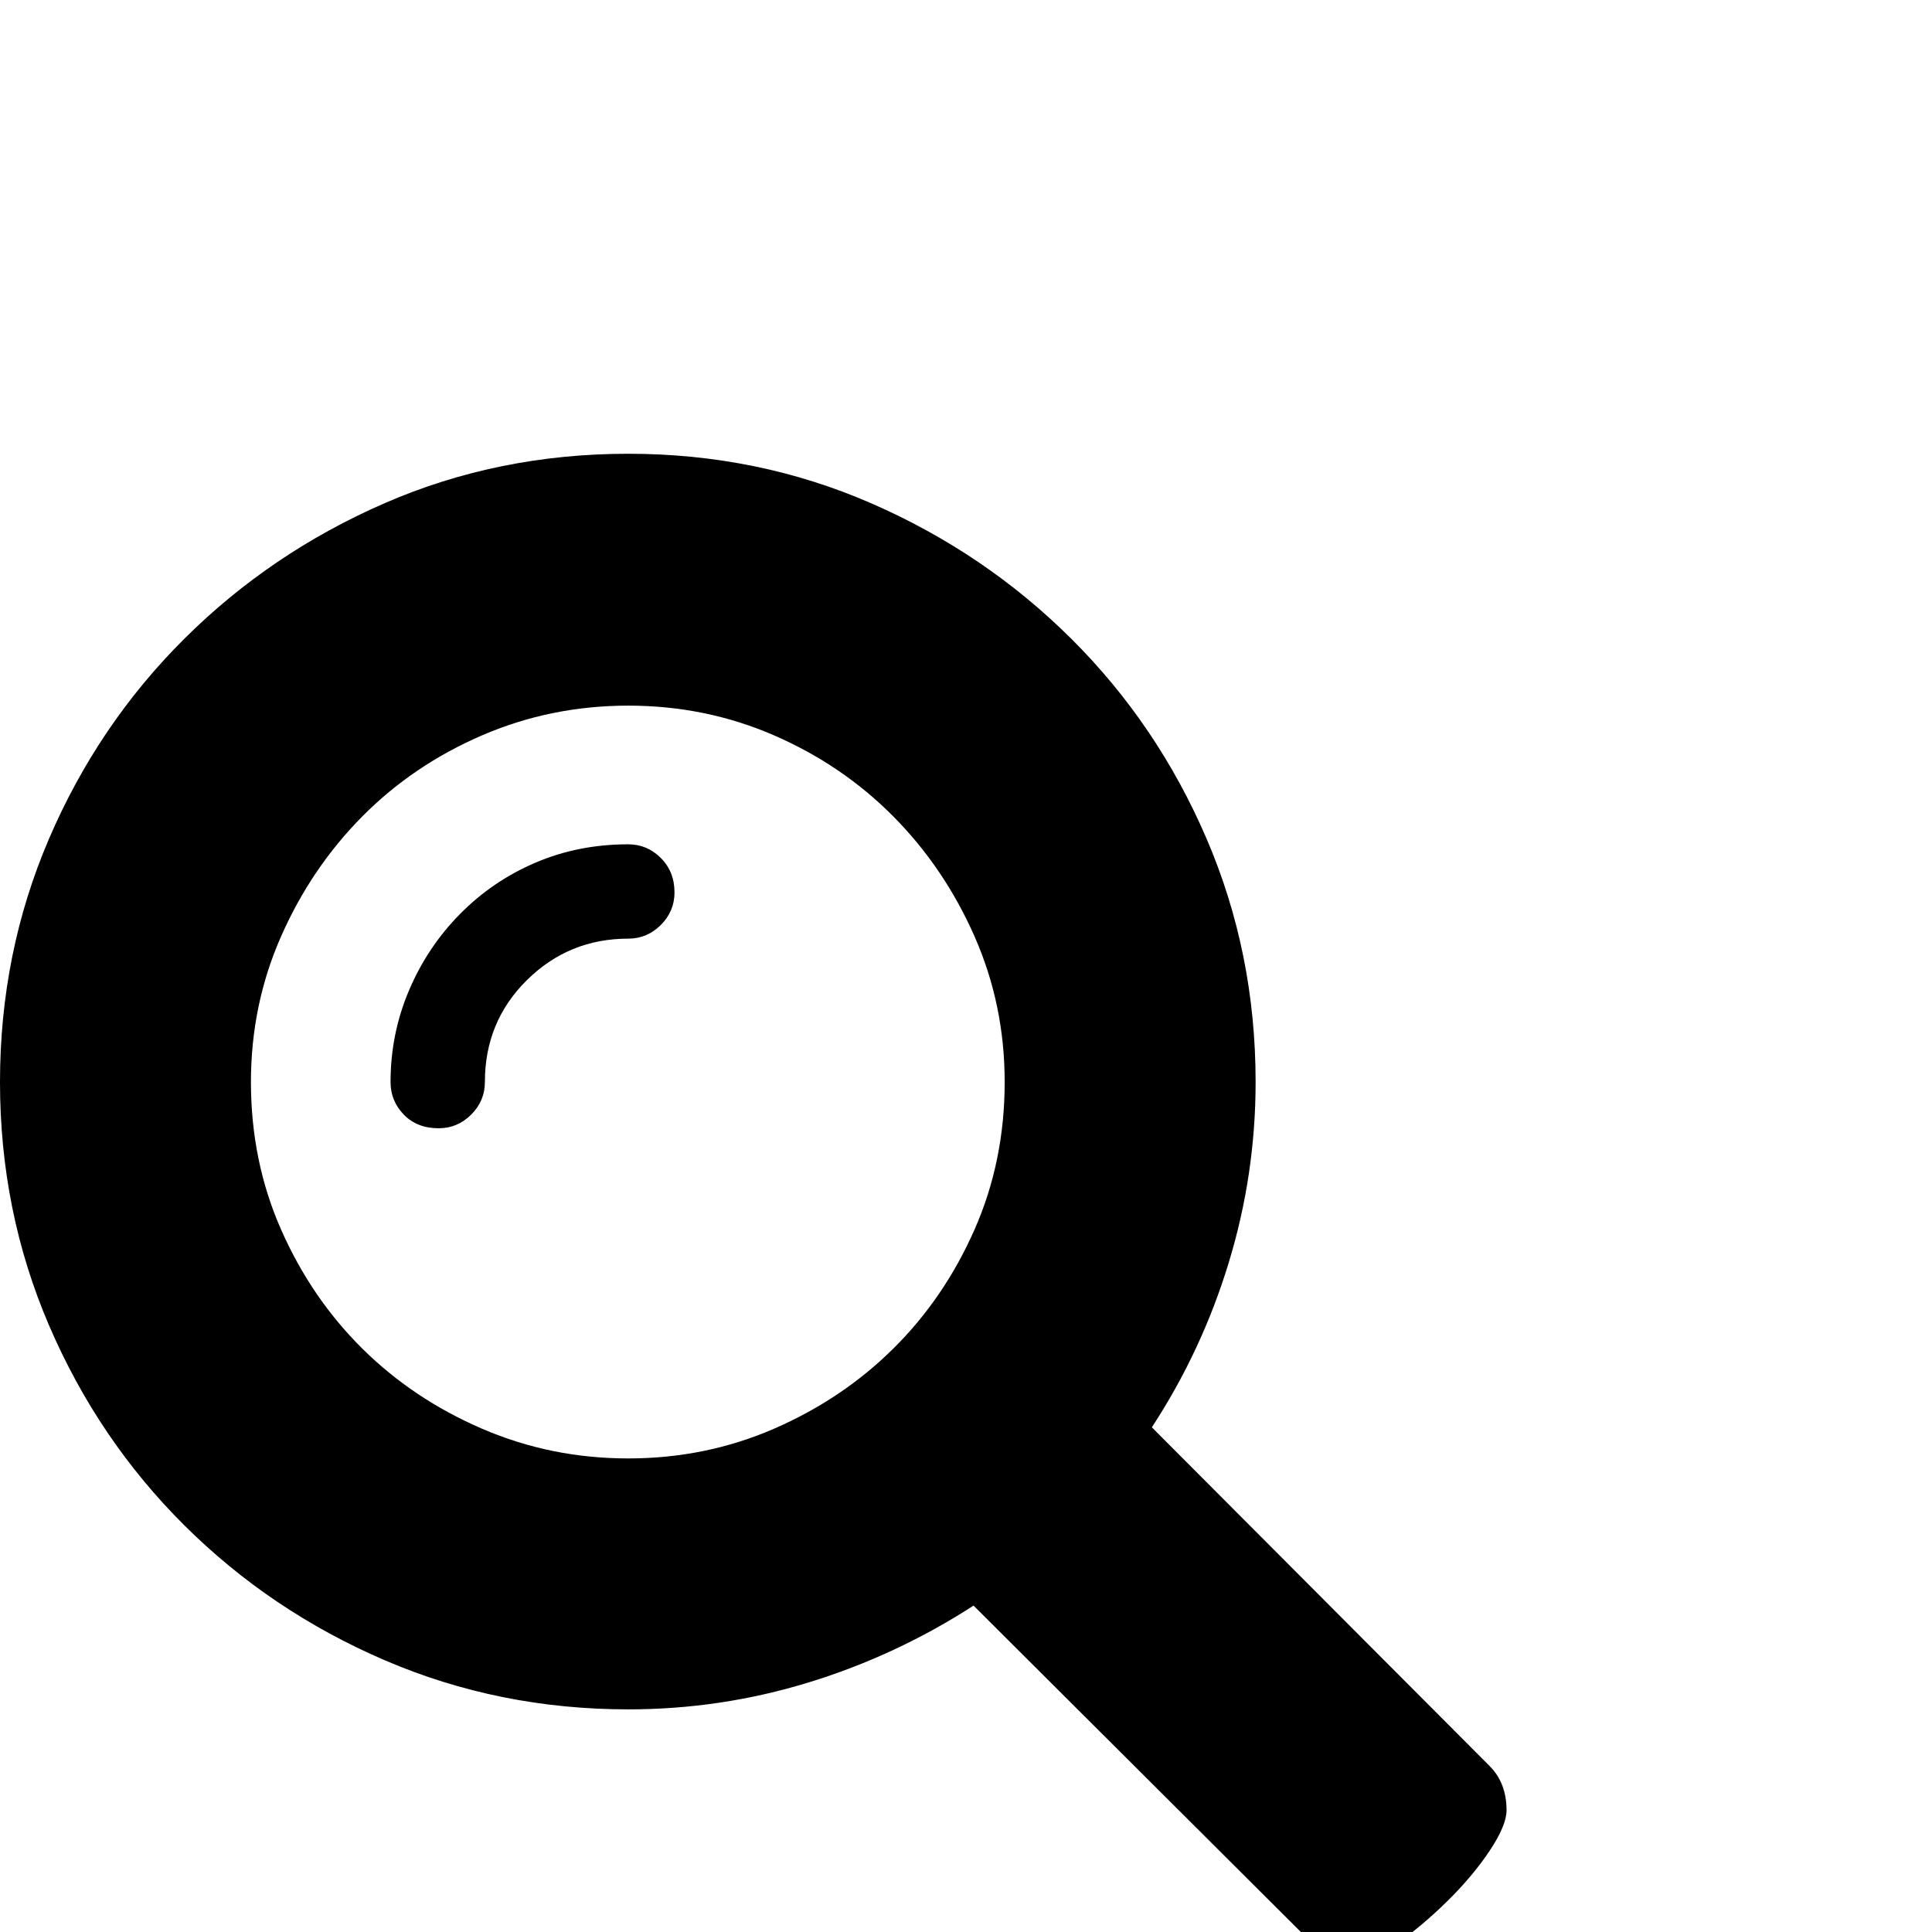 <?xml version="1.0" standalone="no"?>
<!DOCTYPE svg PUBLIC "-//W3C//DTD SVG 1.1//EN" "http://www.w3.org/Graphics/SVG/1.1/DTD/svg11.dtd" >
<svg viewBox="0 -512 2048 2048">
  <g transform="matrix(1 0 0 -1 0 1536)">
   <path fill="currentColor"
d="M0 901q0 137 52 258t143.5 212t212 143.5t258.5 52.5q137 0 257.5 -52.5t212 -143.5t143.5 -212t52 -258q0 -98 -28.5 -191.5t-81.5 -174.5l358 -359q18 -18 18 -47q0 -16 -18 -43t-45 -53.5t-53.5 -45t-42.5 -18.5q-29 0 -47 19l-359 358q-82 -53 -175 -81.5t-191 -28.5
q-137 0 -258 52t-212.5 143t-143.5 212t-52 258zM266 901q0 -84 32 -156.5t86 -126t127 -85t155 -31.5t154.5 31.5t126.5 85t86 126t32 156.5q0 82 -32 154.5t-86 127t-126.5 86t-154.5 31.5t-155 -31.5t-127 -86t-86 -127t-32 -154.5zM414 901q0 51 19.5 97t54 81t80 54.5
t98.5 19.5q20 0 34.5 -14.5t14.5 -36.5q0 -20 -14.5 -34.5t-34.5 -14.5q-63 0 -107.5 -44t-44.5 -108q0 -20 -14.5 -34.5t-34.5 -14.5q-23 0 -37 14.5t-14 34.5z" />
  </g>

</svg>

